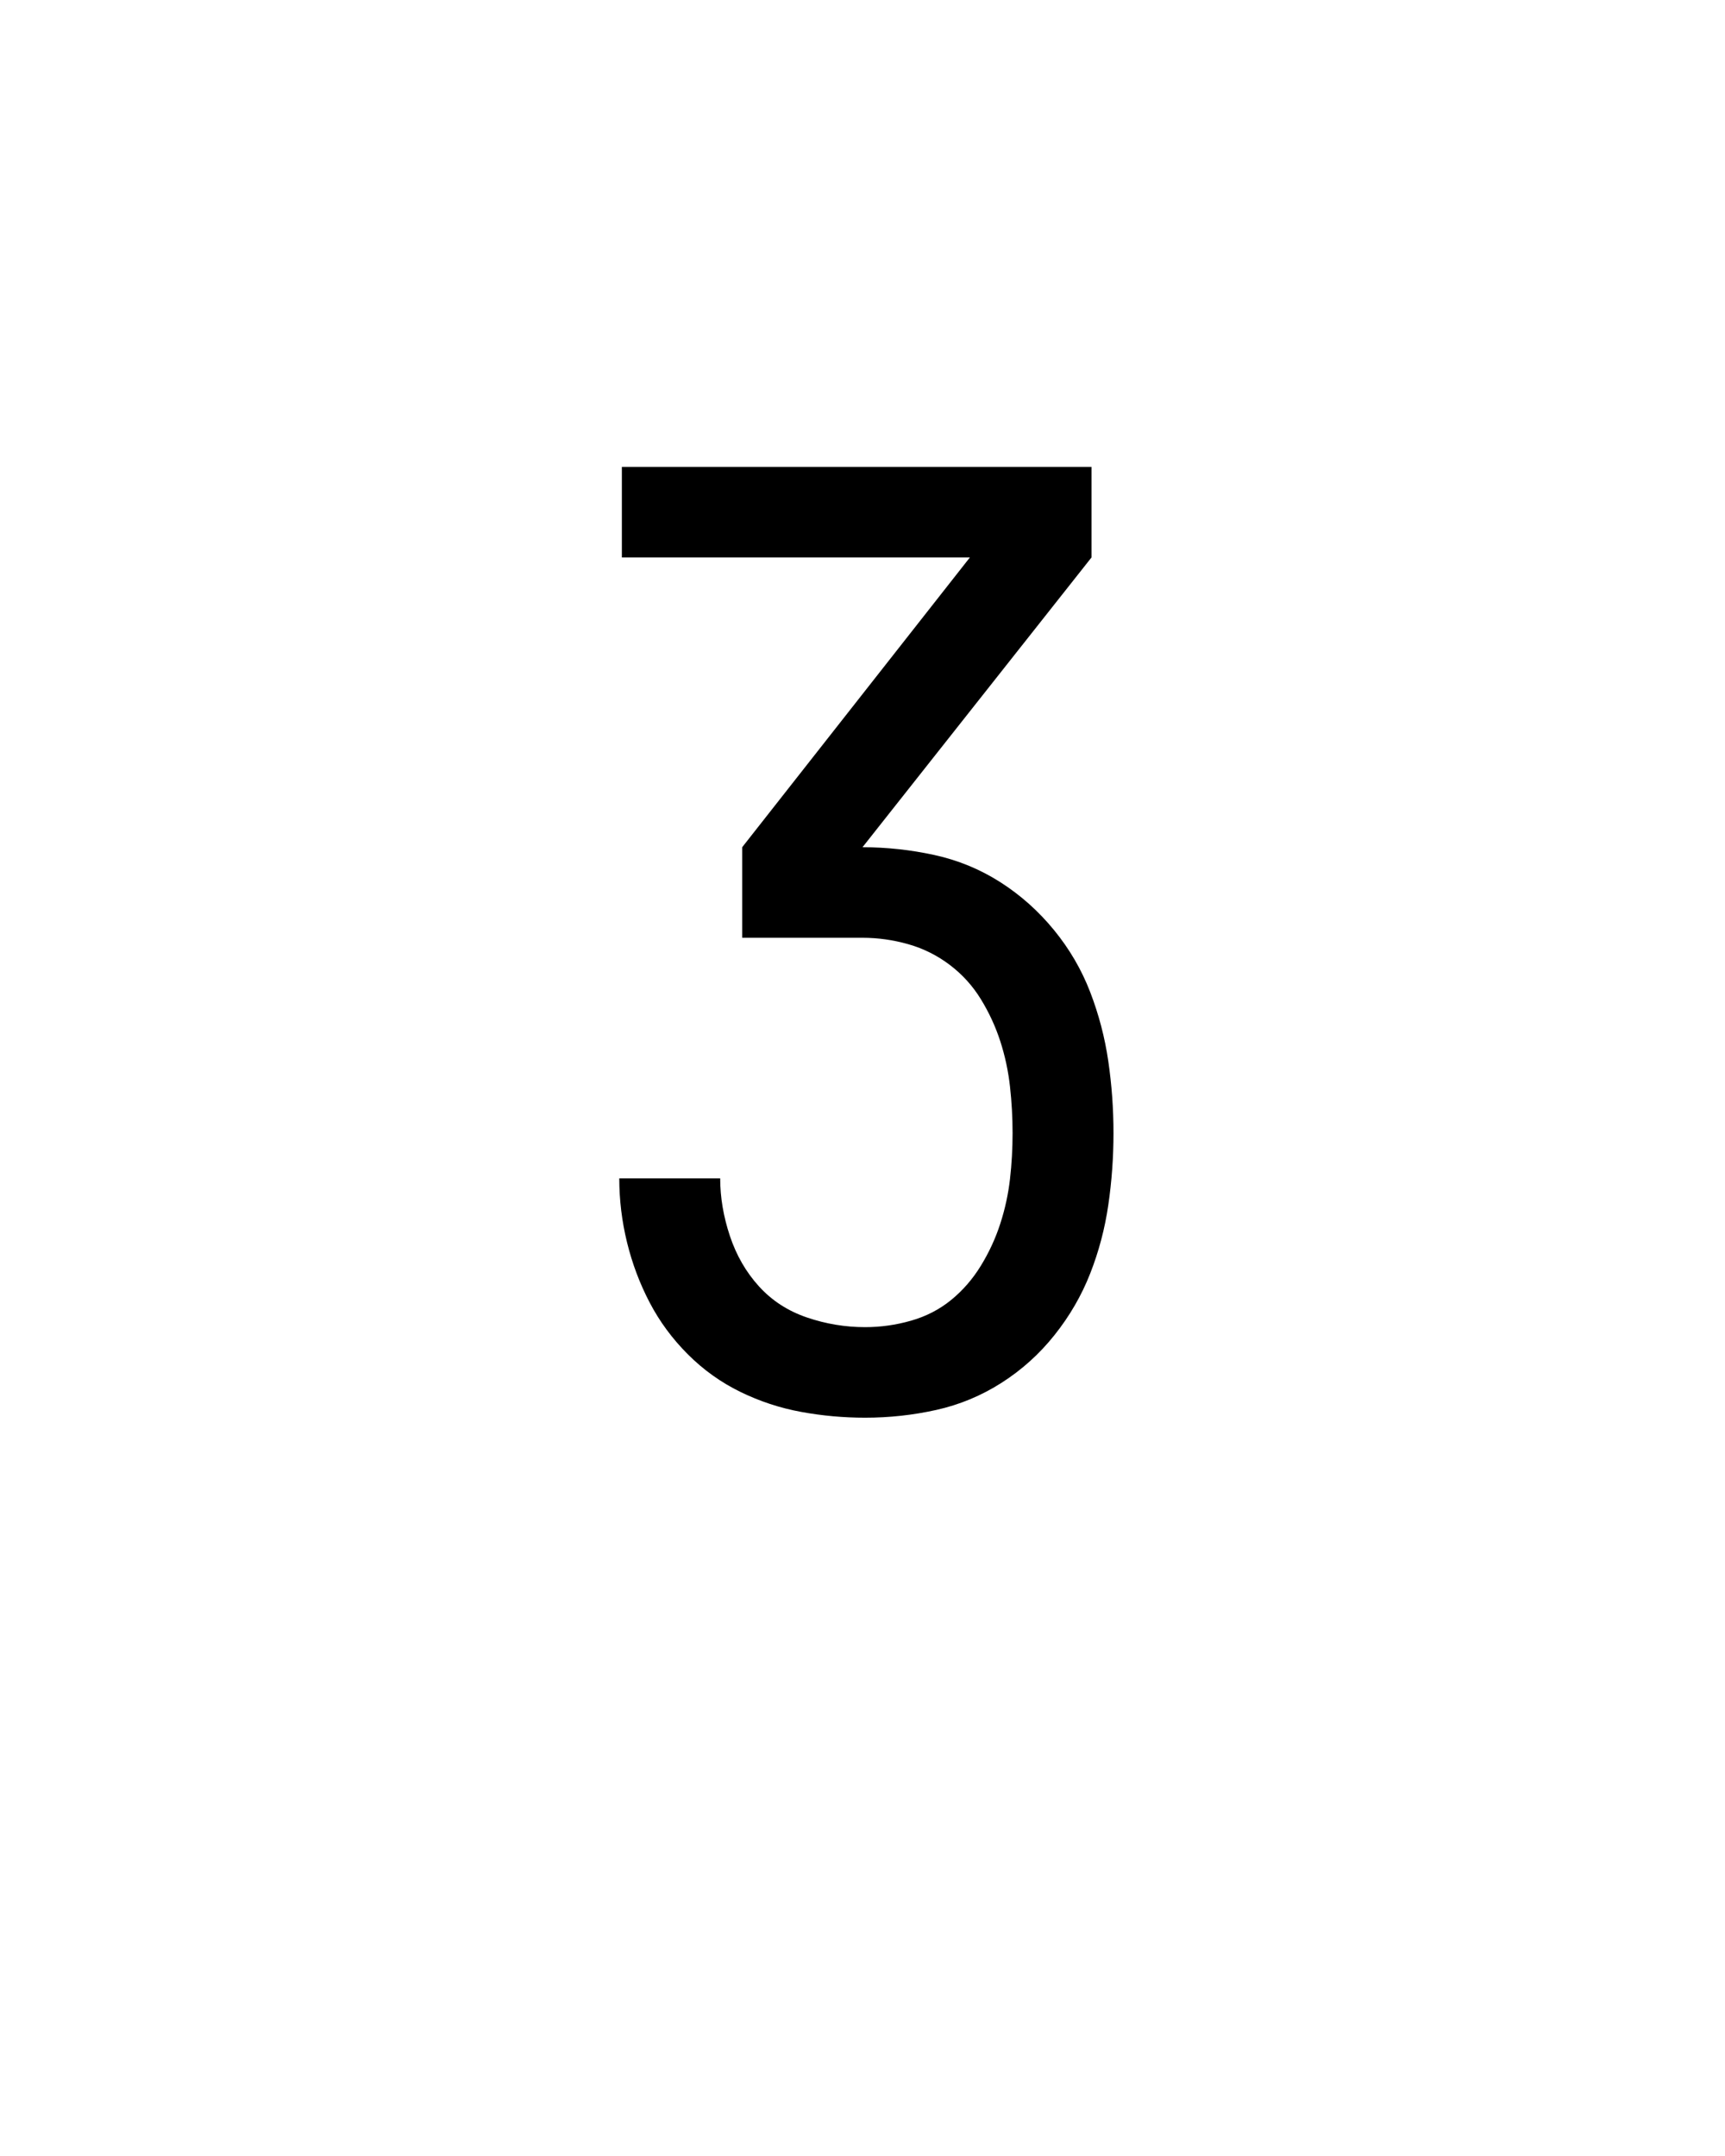<svg xmlns="http://www.w3.org/2000/svg" height="160" viewBox="0 0 128 160" width="128"><defs><path d="M 252 0 C 235.333 0 218.833 -1.5 202.5 -4.5 C 186.167 -7.5 170.5 -12.667 155.5 -20 C 140.5 -27.333 127 -37 115 -49 C 103 -61 93.167 -74.333 85.5 -89 C 77.833 -103.667 72 -119.167 68 -135.5 C 64 -151.833 62 -168.333 62 -185 L 140 -185 C 140 -170.333 142.5 -155.5 147.5 -140.5 C 152.5 -125.5 160 -112.5 170 -101.5 C 180 -90.5 192.333 -82.5 207 -77.5 C 221.667 -72.5 236.667 -70 252 -70 C 264 -70 275.833 -71.667 287.5 -75 C 299.167 -78.333 309.5 -83.667 318.5 -91 C 327.5 -98.333 335.167 -107.167 341.5 -117.5 C 347.833 -127.833 352.833 -138.667 356.5 -150 C 360.167 -161.333 362.667 -172.833 364 -184.5 C 365.333 -196.167 366 -208 366 -220 C 366 -232 365.333 -244 364 -256 C 362.667 -268 360.167 -279.667 356.5 -291 C 352.833 -302.333 347.833 -313.167 341.5 -323.5 C 335.167 -333.833 327.167 -342.667 317.5 -350 C 307.833 -357.333 297.167 -362.667 285.5 -366 C 273.833 -369.333 262 -371 250 -371 L 157 -371 L 157 -441 L 333 -665 L 64 -665 L 64 -735 L 427 -735 L 427 -665 L 250 -441 C 268.667 -441 287.167 -439 305.5 -435 C 323.833 -431 340.833 -424 356.5 -414 C 372.167 -404 386 -391.667 398 -377 C 410 -362.333 419.333 -346.333 426 -329 C 432.667 -311.667 437.333 -293.833 440 -275.5 C 442.667 -257.167 444 -238.667 444 -220 C 444 -201.333 442.667 -182.833 440 -164.5 C 437.333 -146.167 432.667 -128.5 426 -111.5 C 419.333 -94.5 410.167 -78.667 398.5 -64 C 386.833 -49.333 373.167 -37 357.5 -27 C 341.833 -17 325 -10 307 -6 C 289 -2 270.667 0 252 0 Z " id="path1"/></defs><g><g fill="#000000" transform="translate(40 105.21) rotate(0)"><use href="#path1" transform="translate(0 0) scale(0.096)"/></g></g></svg>